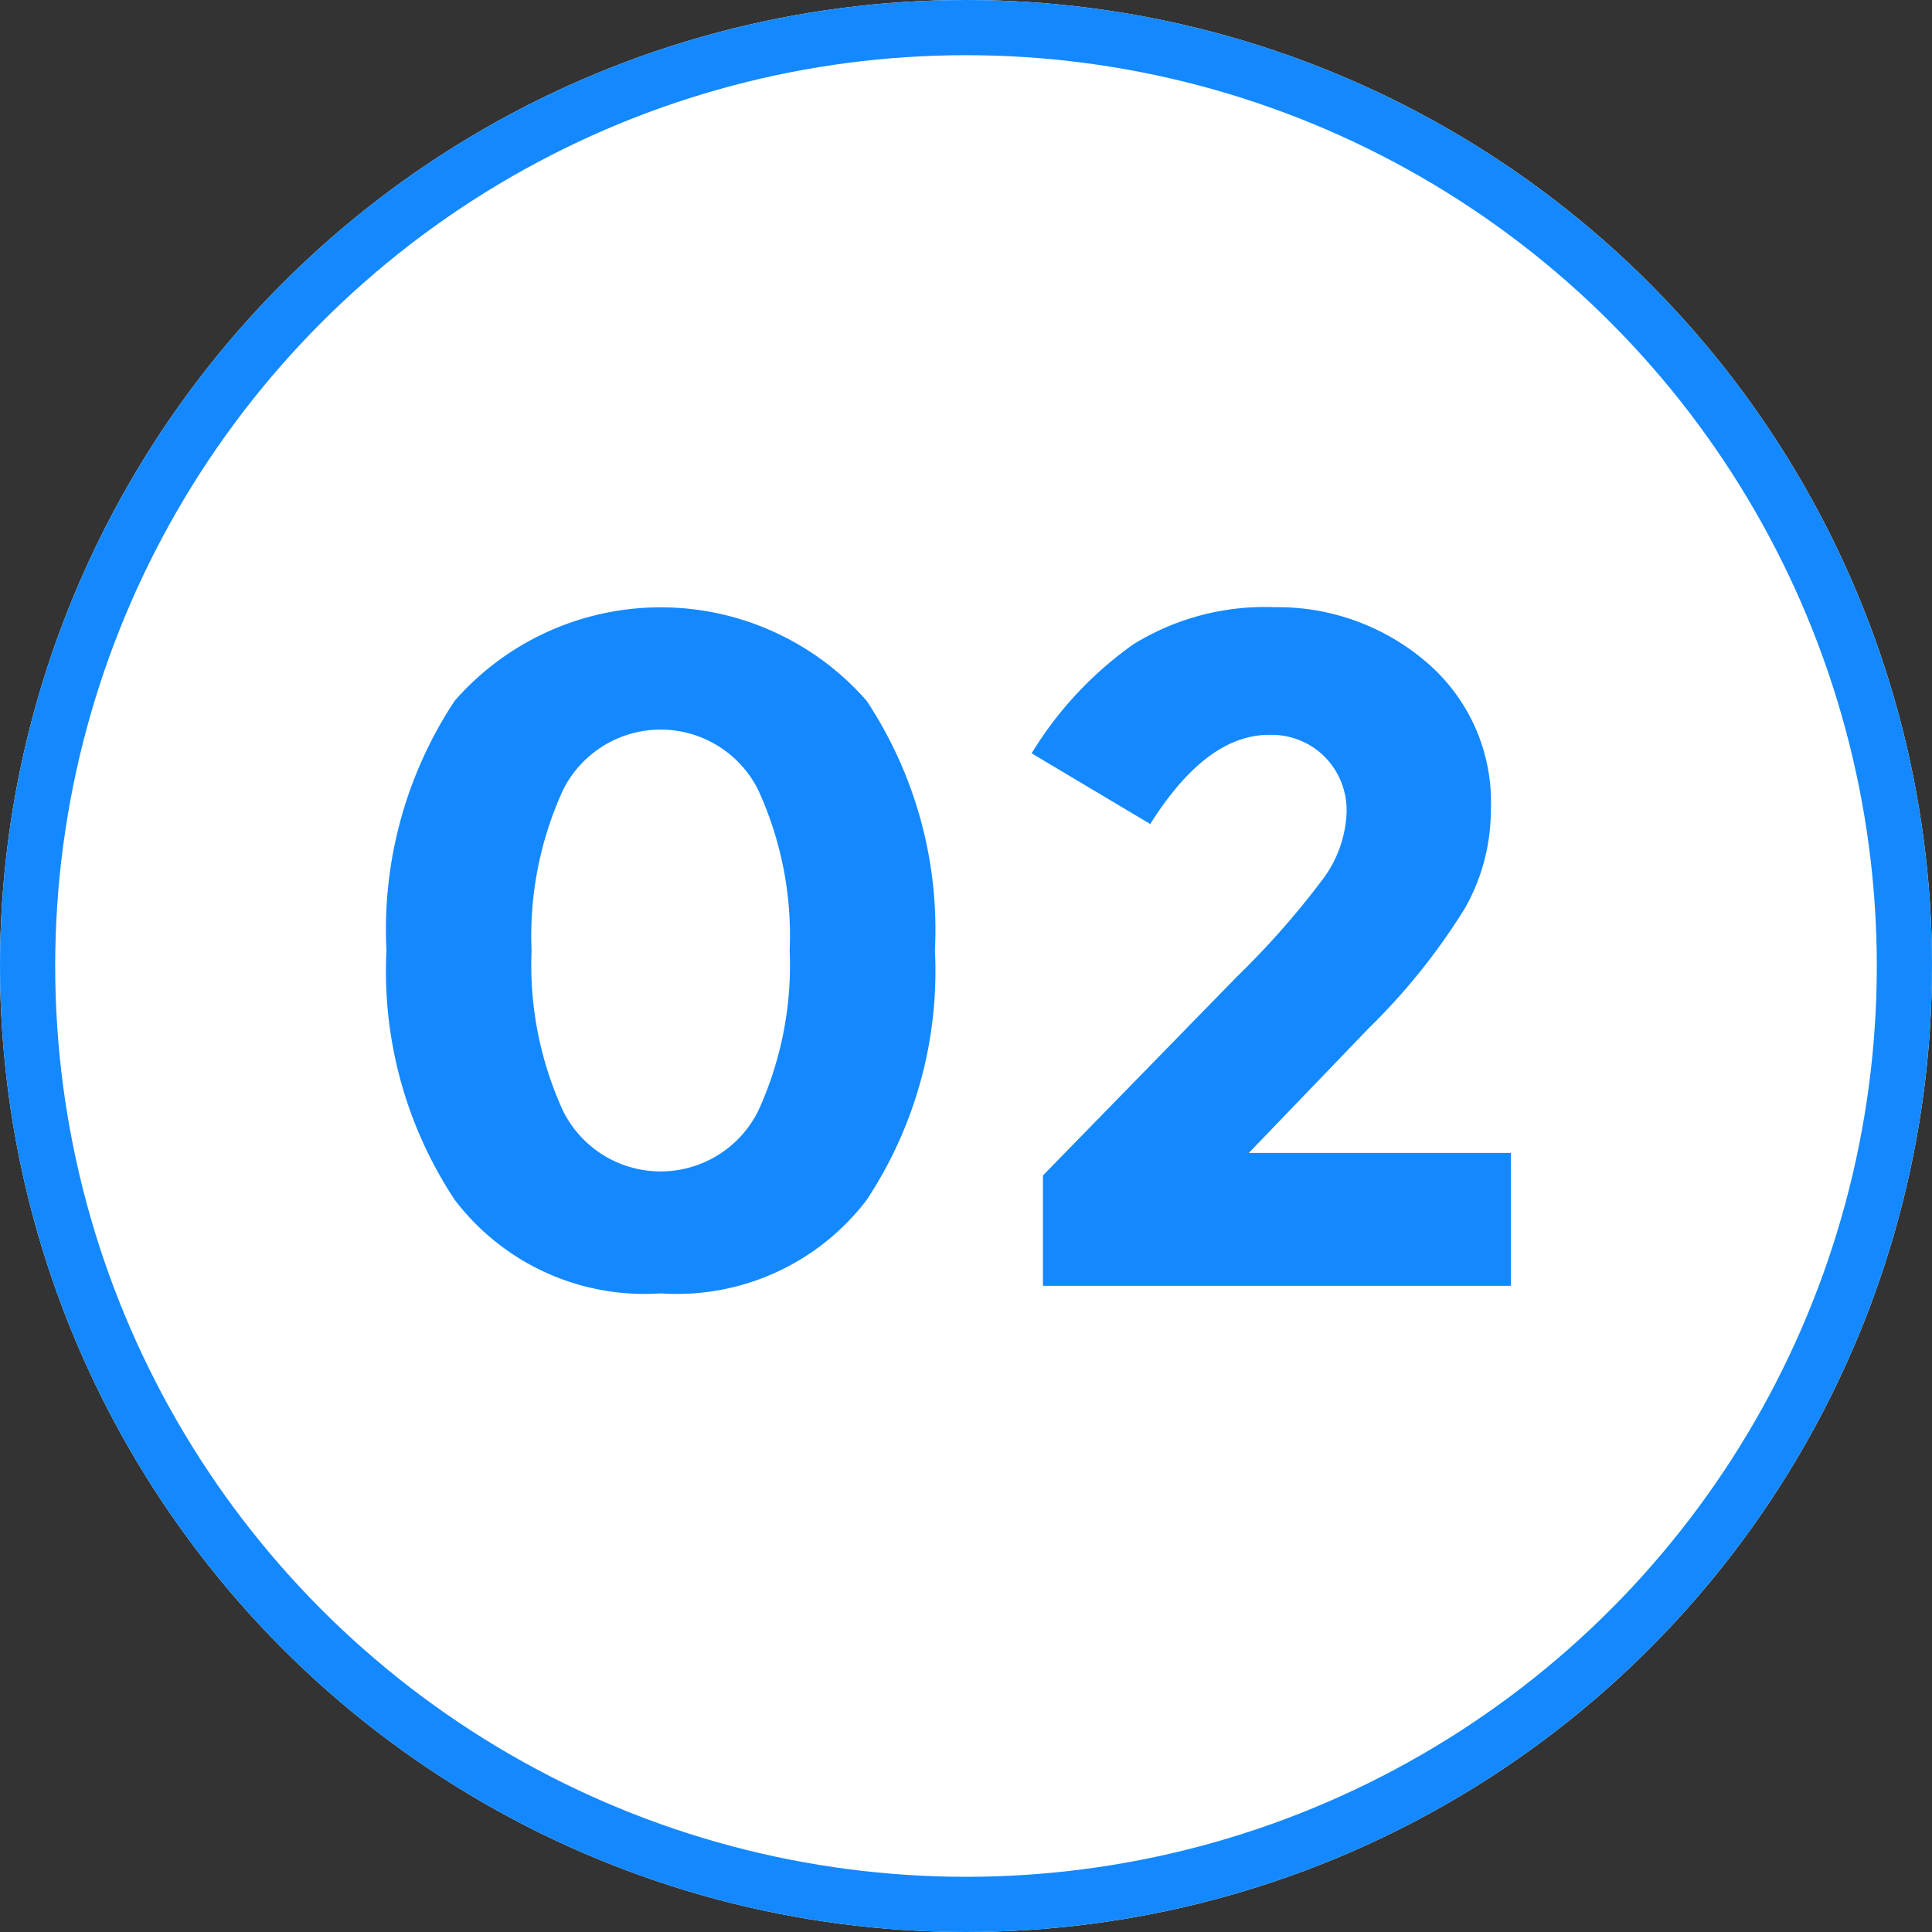 <svg xmlns="http://www.w3.org/2000/svg" width="35" height="35">
    <rect width="100%" height="100%" fill="#333333" stroke="none"/>
    <defs>
        <style>.prefix__SvgDos-2{fill:#1489FF</style>
    </defs>
    <g id="prefix__Grupo_6999" transform="translate(-170 -1650)">
        <g id="prefix__Elipse_923" transform="translate(170 1650)" fill="#FFF" stroke="#1489FF">
            <circle cx="17.5" cy="17.5" r="17.5" stroke="none"></circle>
            <circle cx="17.5" cy="17.5" r="17" fill="none"></circle>
        </g>
        <g id="prefix__Grupo_6880" transform="translate(177 1661)">
            <path id="prefix__Trazado_14930" class="prefix__SvgDos-2"
                  d="M256.11 45.737a4.318 4.318 0 01-3.728-1.693 7.5 7.5 0 01-1.238-4.523A7.5 7.5 0 01252.381 35a4.959 4.959 0 017.461 0 7.512 7.512 0 011.238 4.523 7.512 7.512 0 01-1.238 4.523 4.323 4.323 0 01-3.732 1.691zm-1.77-9.113a6.345 6.345 0 00-.567 2.9 6.345 6.345 0 00.567 2.9 1.973 1.973 0 003.542 0 6.345 6.345 0 00.567-2.9 6.345 6.345 0 00-.567-2.9 1.975 1.975 0 00-3.542 0z"
                  transform="translate(-251.143 -33.306)"></path>
            <path id="prefix__Trazado_14931" class="prefix__SvgDos-2"
                  d="M262.351 38.265a2.16 2.16 0 00.455-1.246 1.381 1.381 0 00-.394-1 1.36 1.36 0 00-1.014-.4q-1.133 0-2.149 1.615l-2.149-1.281a6.65 6.65 0 011.848-1.978 4.532 4.532 0 012.561-.669 4.13 4.13 0 012.733.987 3.33 3.33 0 011.177 2.692 3.6 3.6 0 01-.473 1.78 11.542 11.542 0 01-1.745 2.174l-2.166 2.253h4.747V45.6h-8.477v-2l3.524-3.611a15.043 15.043 0 001.522-1.724z"
                  transform="translate(-245.411 -33.306)"></path>
        </g>
    </g>
</svg>
